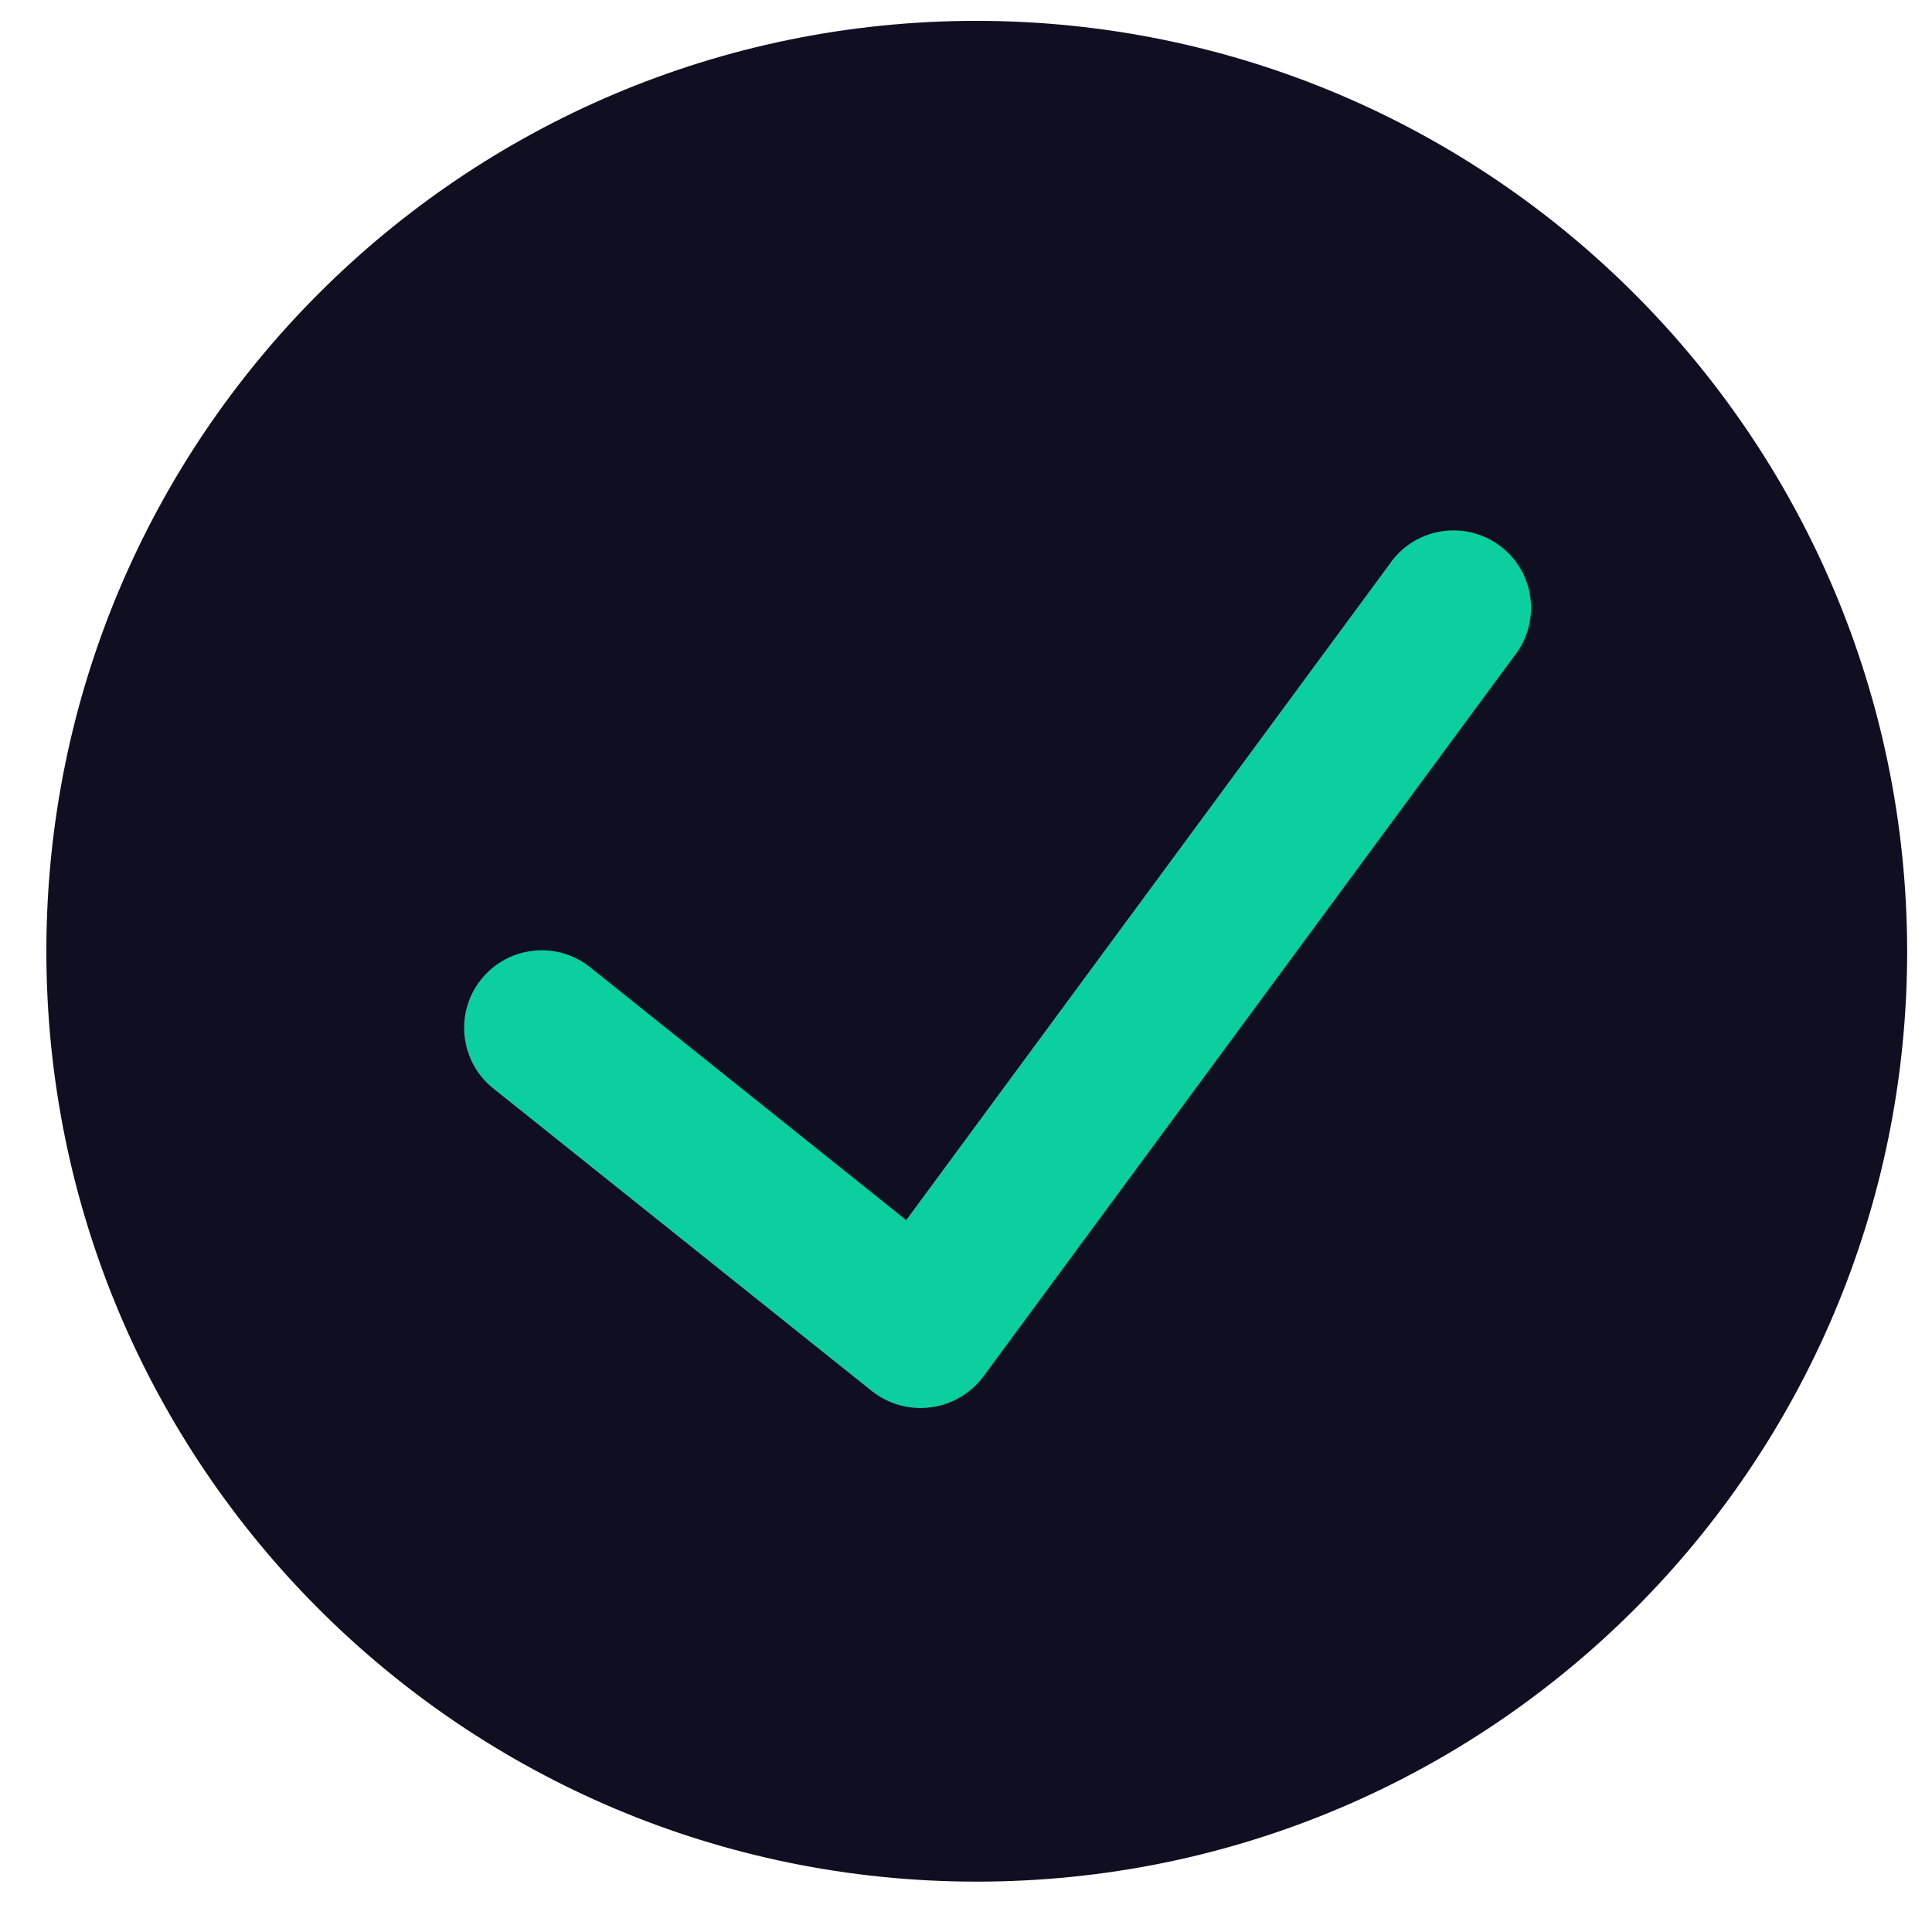 <svg width="28" height="28" viewBox="0 0 28 28" fill="none" xmlns="http://www.w3.org/2000/svg">
<path d="M14.156 0.302C6.709 0.302 0.672 6.339 0.672 13.786C0.672 21.233 6.709 27.27 14.156 27.27C21.603 27.27 27.64 21.233 27.64 13.786C27.631 6.343 21.599 0.311 14.156 0.302Z" fill="#100e21"/>
<path d="M21.939 9.516L14.248 19.954C14.064 20.197 13.791 20.357 13.488 20.396C13.186 20.436 12.881 20.353 12.641 20.165L7.148 15.774C6.664 15.386 6.585 14.679 6.973 14.194C7.361 13.709 8.068 13.631 8.553 14.019L13.133 17.683L20.13 8.187C20.359 7.843 20.759 7.652 21.171 7.692C21.583 7.731 21.94 7.993 22.101 8.374C22.261 8.756 22.199 9.195 21.939 9.516Z" fill="#0CCF9F"/>
</svg>
